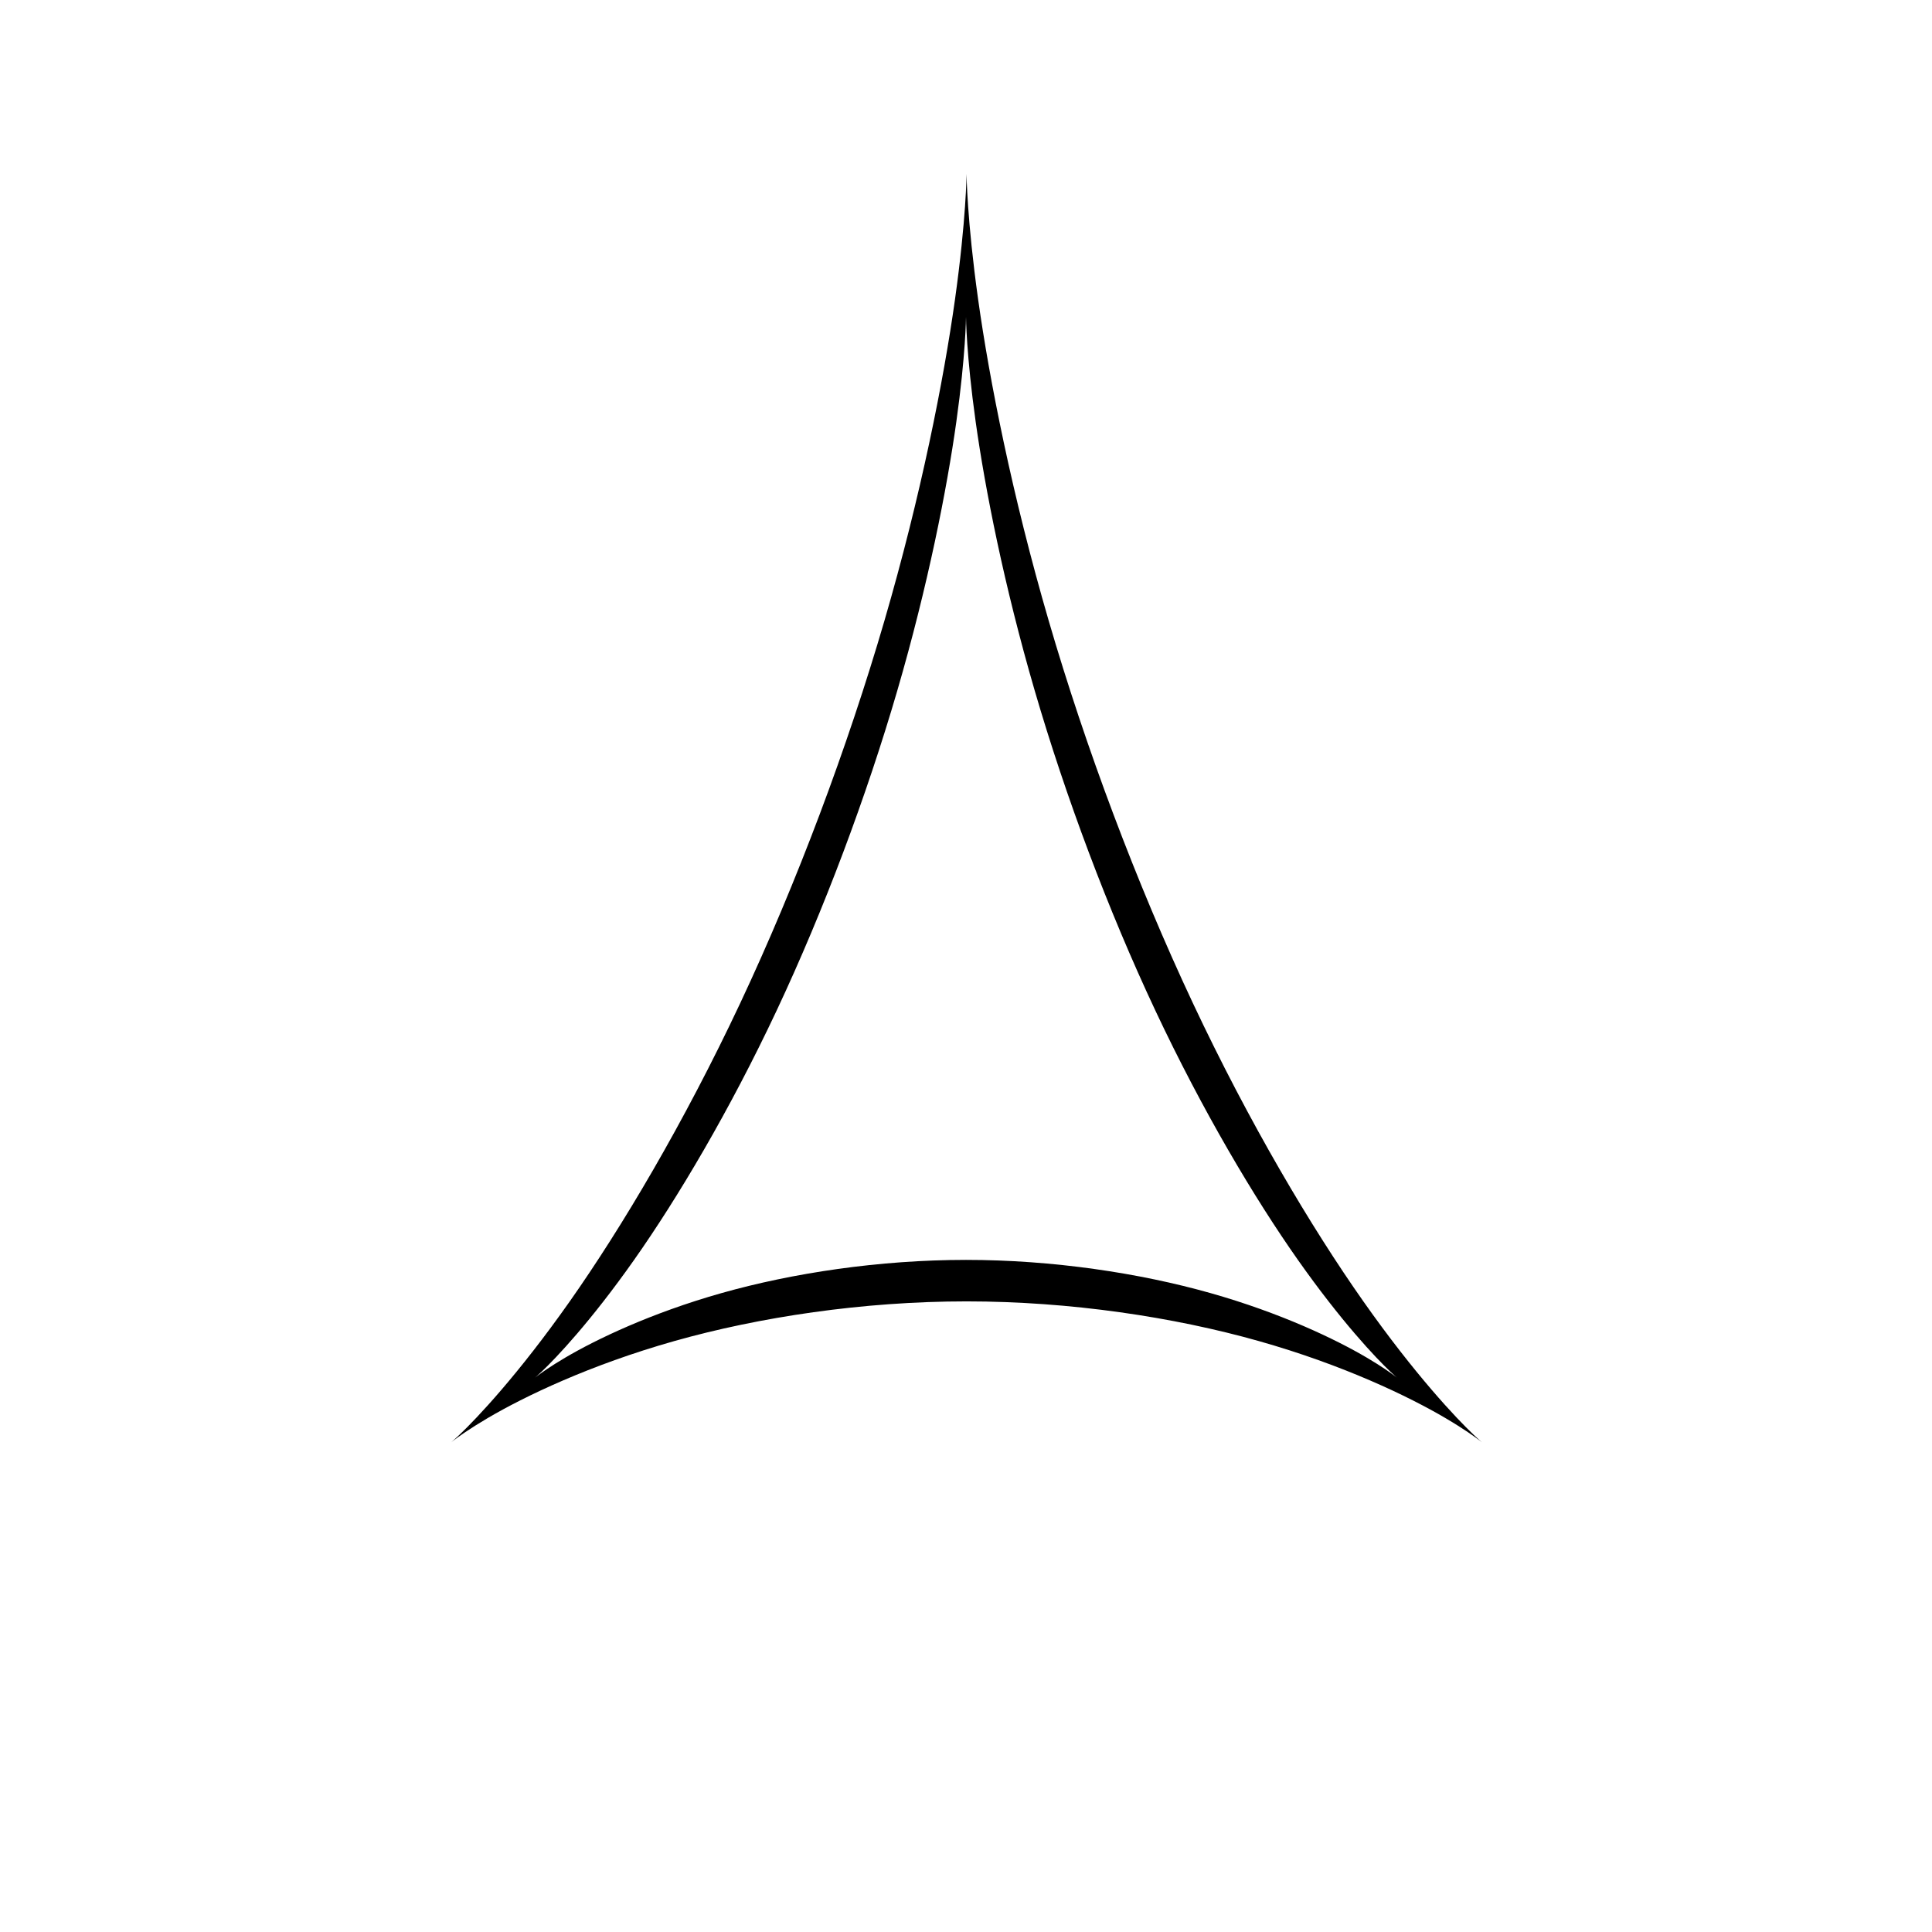 <?xml version="1.0" encoding="UTF-8" standalone="no"?>
<!-- Created with Inkscape (http://www.inkscape.org/) -->

<svg
   width="1000"
   height="1000"
   viewBox="0 0 264.583 264.583"
   version="1.1"
   id="svg2841"
   xmlns="http://www.w3.org/2000/svg"
   xmlns:svg="http://www.w3.org/2000/svg"
   xmlns:rdf="http://www.w3.org/1999/02/22-rdf-syntax-ns#"
   xmlns:cc="http://creativecommons.org/ns#"
   xmlns:dc="http://purl.org/dc/elements/1.1/">
  <title
     id="title3701">Deltoid</title>
  <defs
     id="defs2838" />
  <g
     id="layer1"
     style="display:inline">
    <path
       id="path4443"
       style="fill:#000000;fill-opacity:1;stroke:none;stroke-width:1.587;stroke-linecap:butt;stroke-linejoin:miter;stroke-miterlimit:4;stroke-dasharray:none;stroke-opacity:1"
       d="m 132.369,23.813 c 0,0 -0.041,6.17 -1.583,17.183 -1.542,11.013 -4.641,26.779 -9.671,44.031 -5.03,17.252 -11.986,35.86 -19.738,52.343 -7.752,16.483 -16.236,30.745 -23.349,40.851 -7.113,10.106 -12.768,16.048 -15.076,18.239 -2.308,2.191 -1.208,0.711 3.821,-2.249 5.03,-2.96 13.986,-7.281 25.588,-10.56 11.602,-3.279 25.781,-5.43 40.007,-5.43 14.226,0 28.406,2.151 40.008,5.43 11.602,3.279 20.558,7.6 25.588,10.56 5.03,2.96 6.129,4.44 3.821,2.249 -2.308,-2.191 -7.963,-8.133 -15.076,-18.239 -7.113,-10.106 -15.597,-24.368 -23.349,-40.851 -7.752,-16.483 -14.708,-35.091 -19.737,-52.343 -5.03,-17.252 -8.13,-33.018 -9.672,-44.031 -1.542,-11.013 -1.583,-17.183 -1.583,-17.183 z m -0.077,19.578 c 0,0 0.034,5.16 1.324,14.372 1.29,9.212 3.882,22.399 8.089,36.829 4.207,14.43 10.025,29.994 16.509,43.78 6.484,13.787 13.58,25.716 19.53,34.168 5.95,8.453 10.679,13.423 12.61,15.255 1.93,1.832 1.011,0.595 -3.196,-1.881 -4.207,-2.476 -11.698,-6.091 -21.402,-8.833 -9.704,-2.742 -21.564,-4.541 -33.463,-4.541 -11.899,0 -23.76,1.799 -33.464,4.541 -9.704,2.742 -17.195,6.357 -21.402,8.833 -4.207,2.476 -5.127,3.713 -3.197,1.881 1.93,-1.832 6.66,-6.803 12.61,-15.255 5.95,-8.453 13.046,-20.382 19.53,-34.168 6.484,-13.787 12.302,-29.35 16.509,-43.78 4.207,-14.43 6.8,-27.617 8.089,-36.829 1.29,-9.212 1.324,-14.372 1.324,-14.372 z" />
  </g>
</svg>
